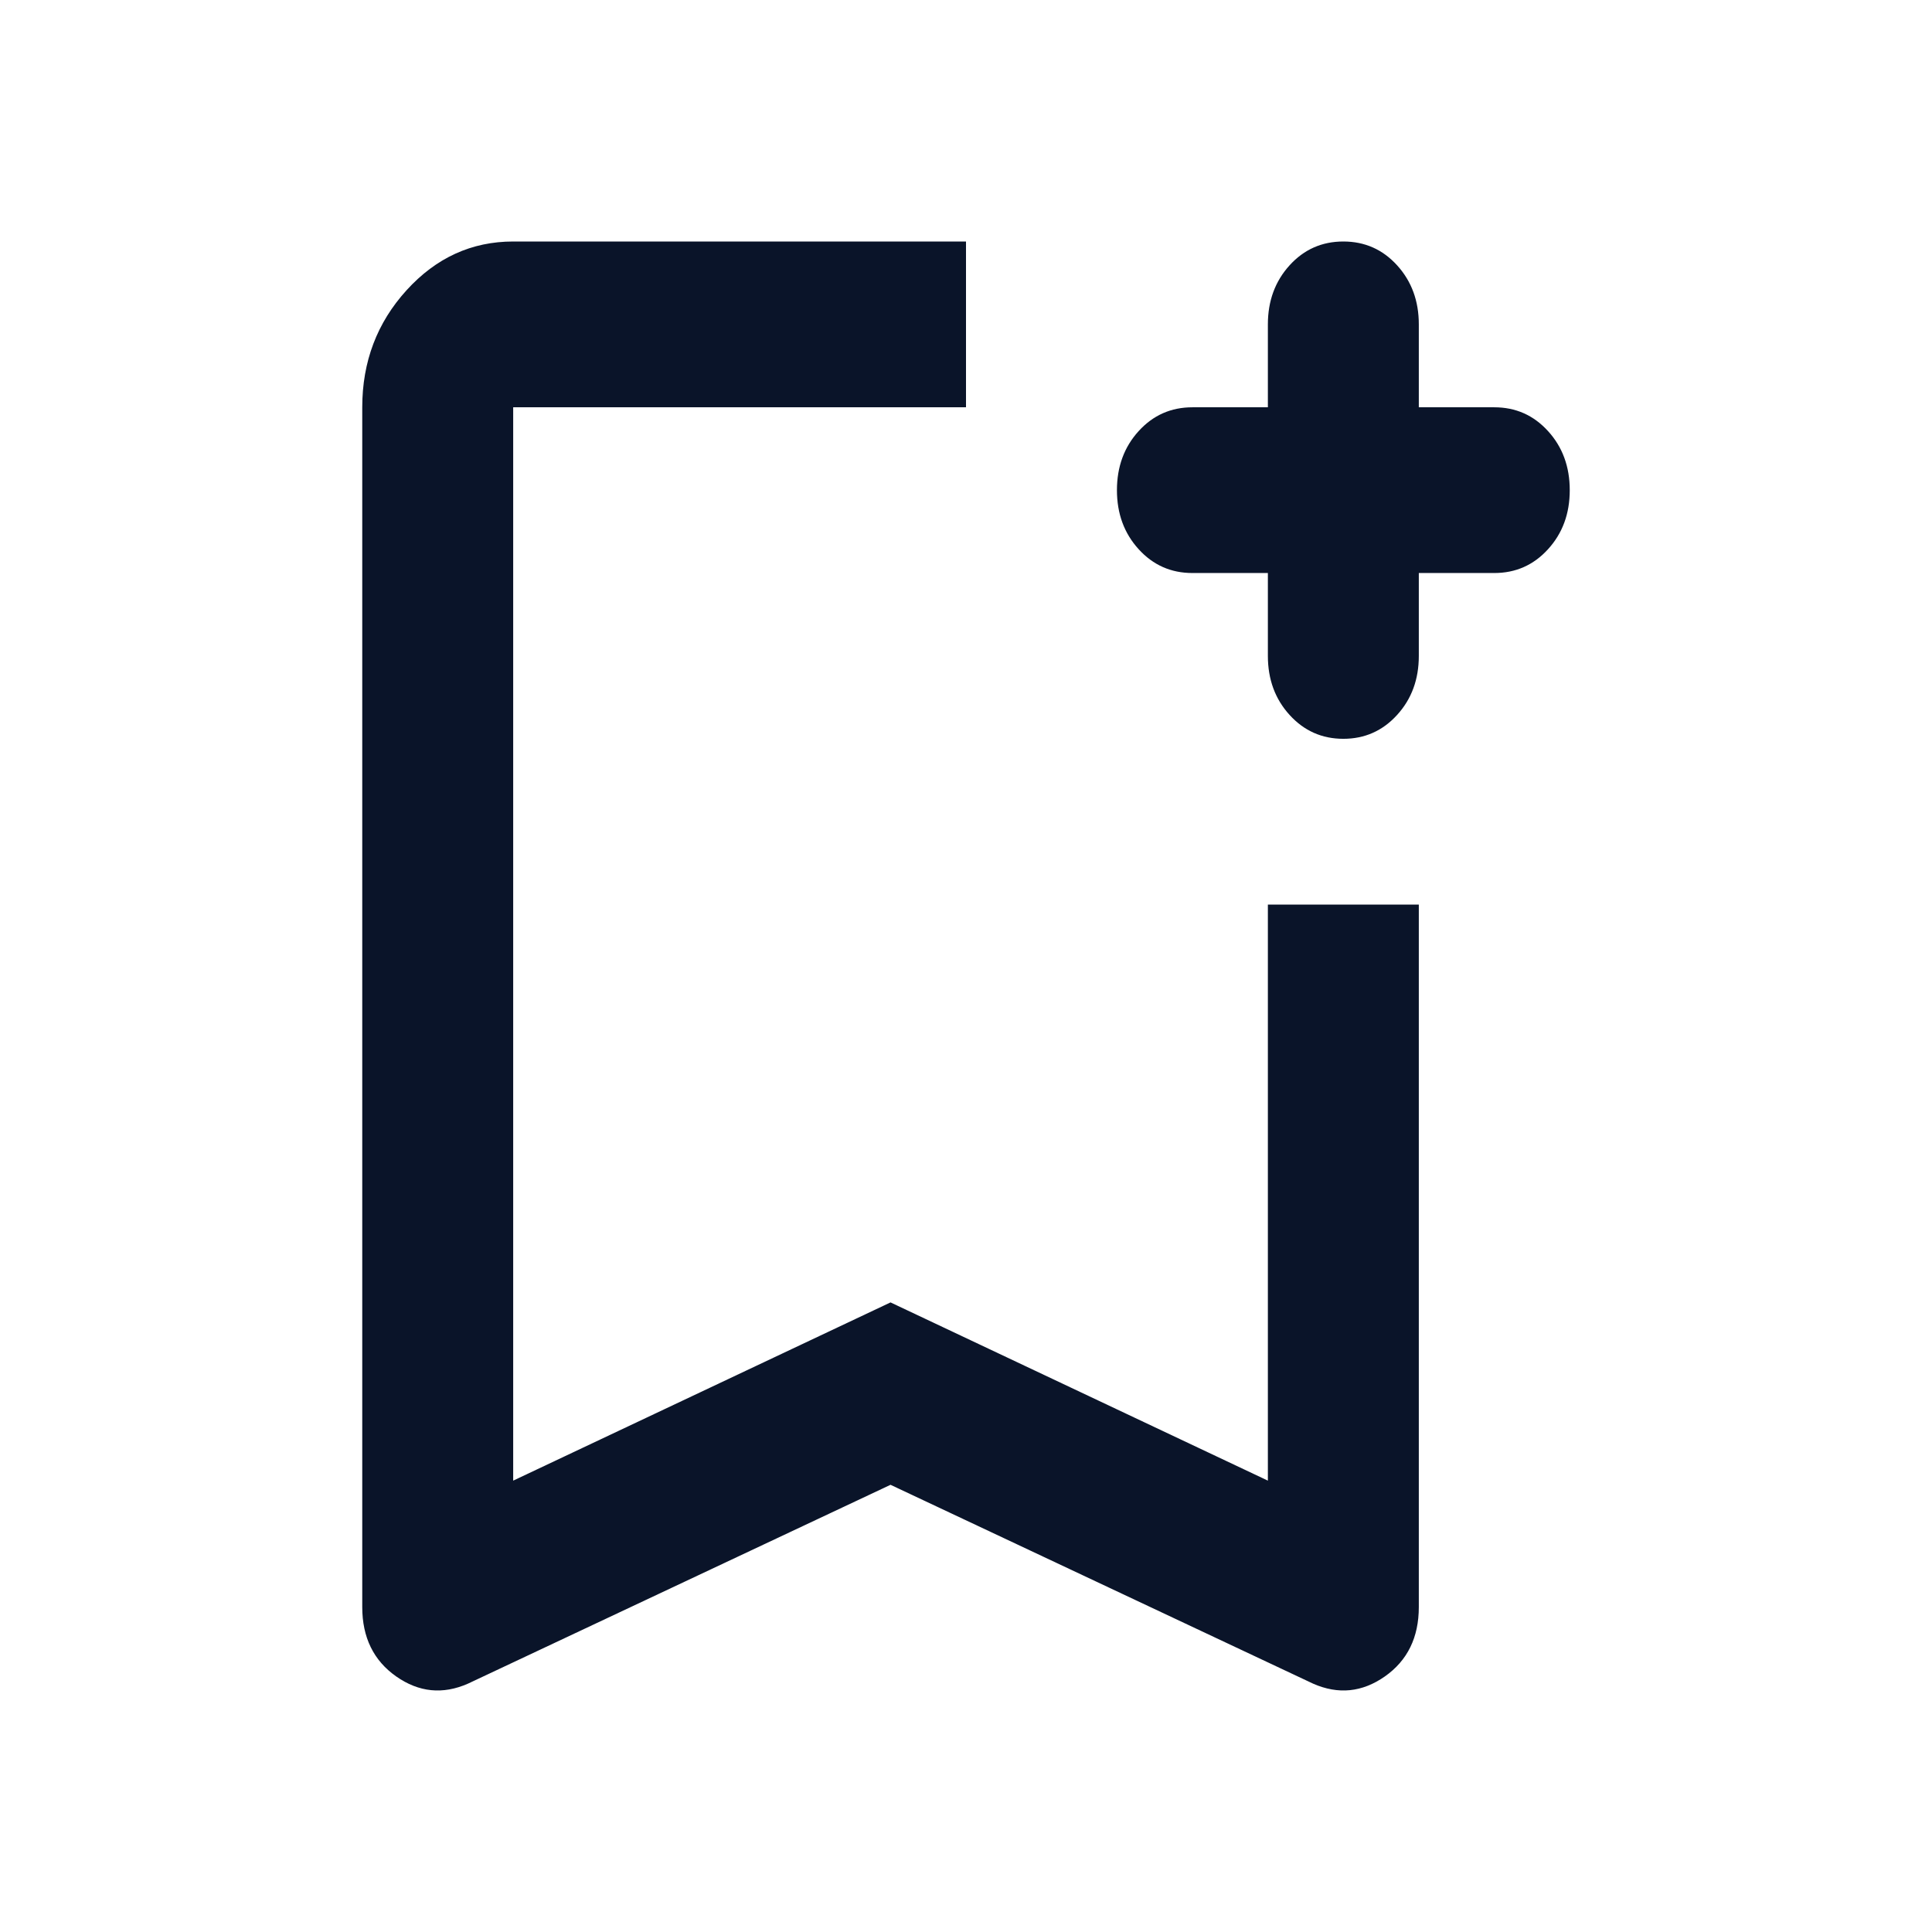 <svg width="32" height="32" viewBox="0 0 32 32" fill="none" xmlns="http://www.w3.org/2000/svg">
<path d="M7.75 27.887C7.333 28.07 6.938 28.03 6.562 27.767C6.188 27.504 6 27.121 6 26.618V6.746C6 5.991 6.245 5.344 6.735 4.806C7.224 4.269 7.812 4 8.5 4H16V6.746H8.5V24.524L14.75 21.572L21 24.524V14.983H23.5V26.618C23.5 27.121 23.312 27.504 22.938 27.767C22.562 28.03 22.167 28.07 21.75 27.887L14.75 24.593L7.75 27.887ZM8.5 6.746H16H14.75H8.5ZM22.25 12.237C21.896 12.237 21.599 12.105 21.36 11.842C21.12 11.579 21 11.253 21 10.864V9.491H19.75C19.396 9.491 19.099 9.36 18.86 9.097C18.62 8.834 18.5 8.508 18.5 8.119C18.5 7.73 18.62 7.403 18.86 7.14C19.099 6.877 19.396 6.746 19.75 6.746H21V5.373C21 4.984 21.12 4.658 21.36 4.394C21.599 4.131 21.896 4 22.25 4C22.604 4 22.901 4.131 23.14 4.394C23.38 4.658 23.5 4.984 23.5 5.373V6.746H24.75C25.104 6.746 25.401 6.877 25.64 7.14C25.88 7.403 26 7.73 26 8.119C26 8.508 25.88 8.834 25.64 9.097C25.401 9.36 25.104 9.491 24.75 9.491H23.5V10.864C23.5 11.253 23.38 11.579 23.14 11.842C22.901 12.105 22.604 12.237 22.25 12.237Z" fill="#0A1429"/>
</svg>
